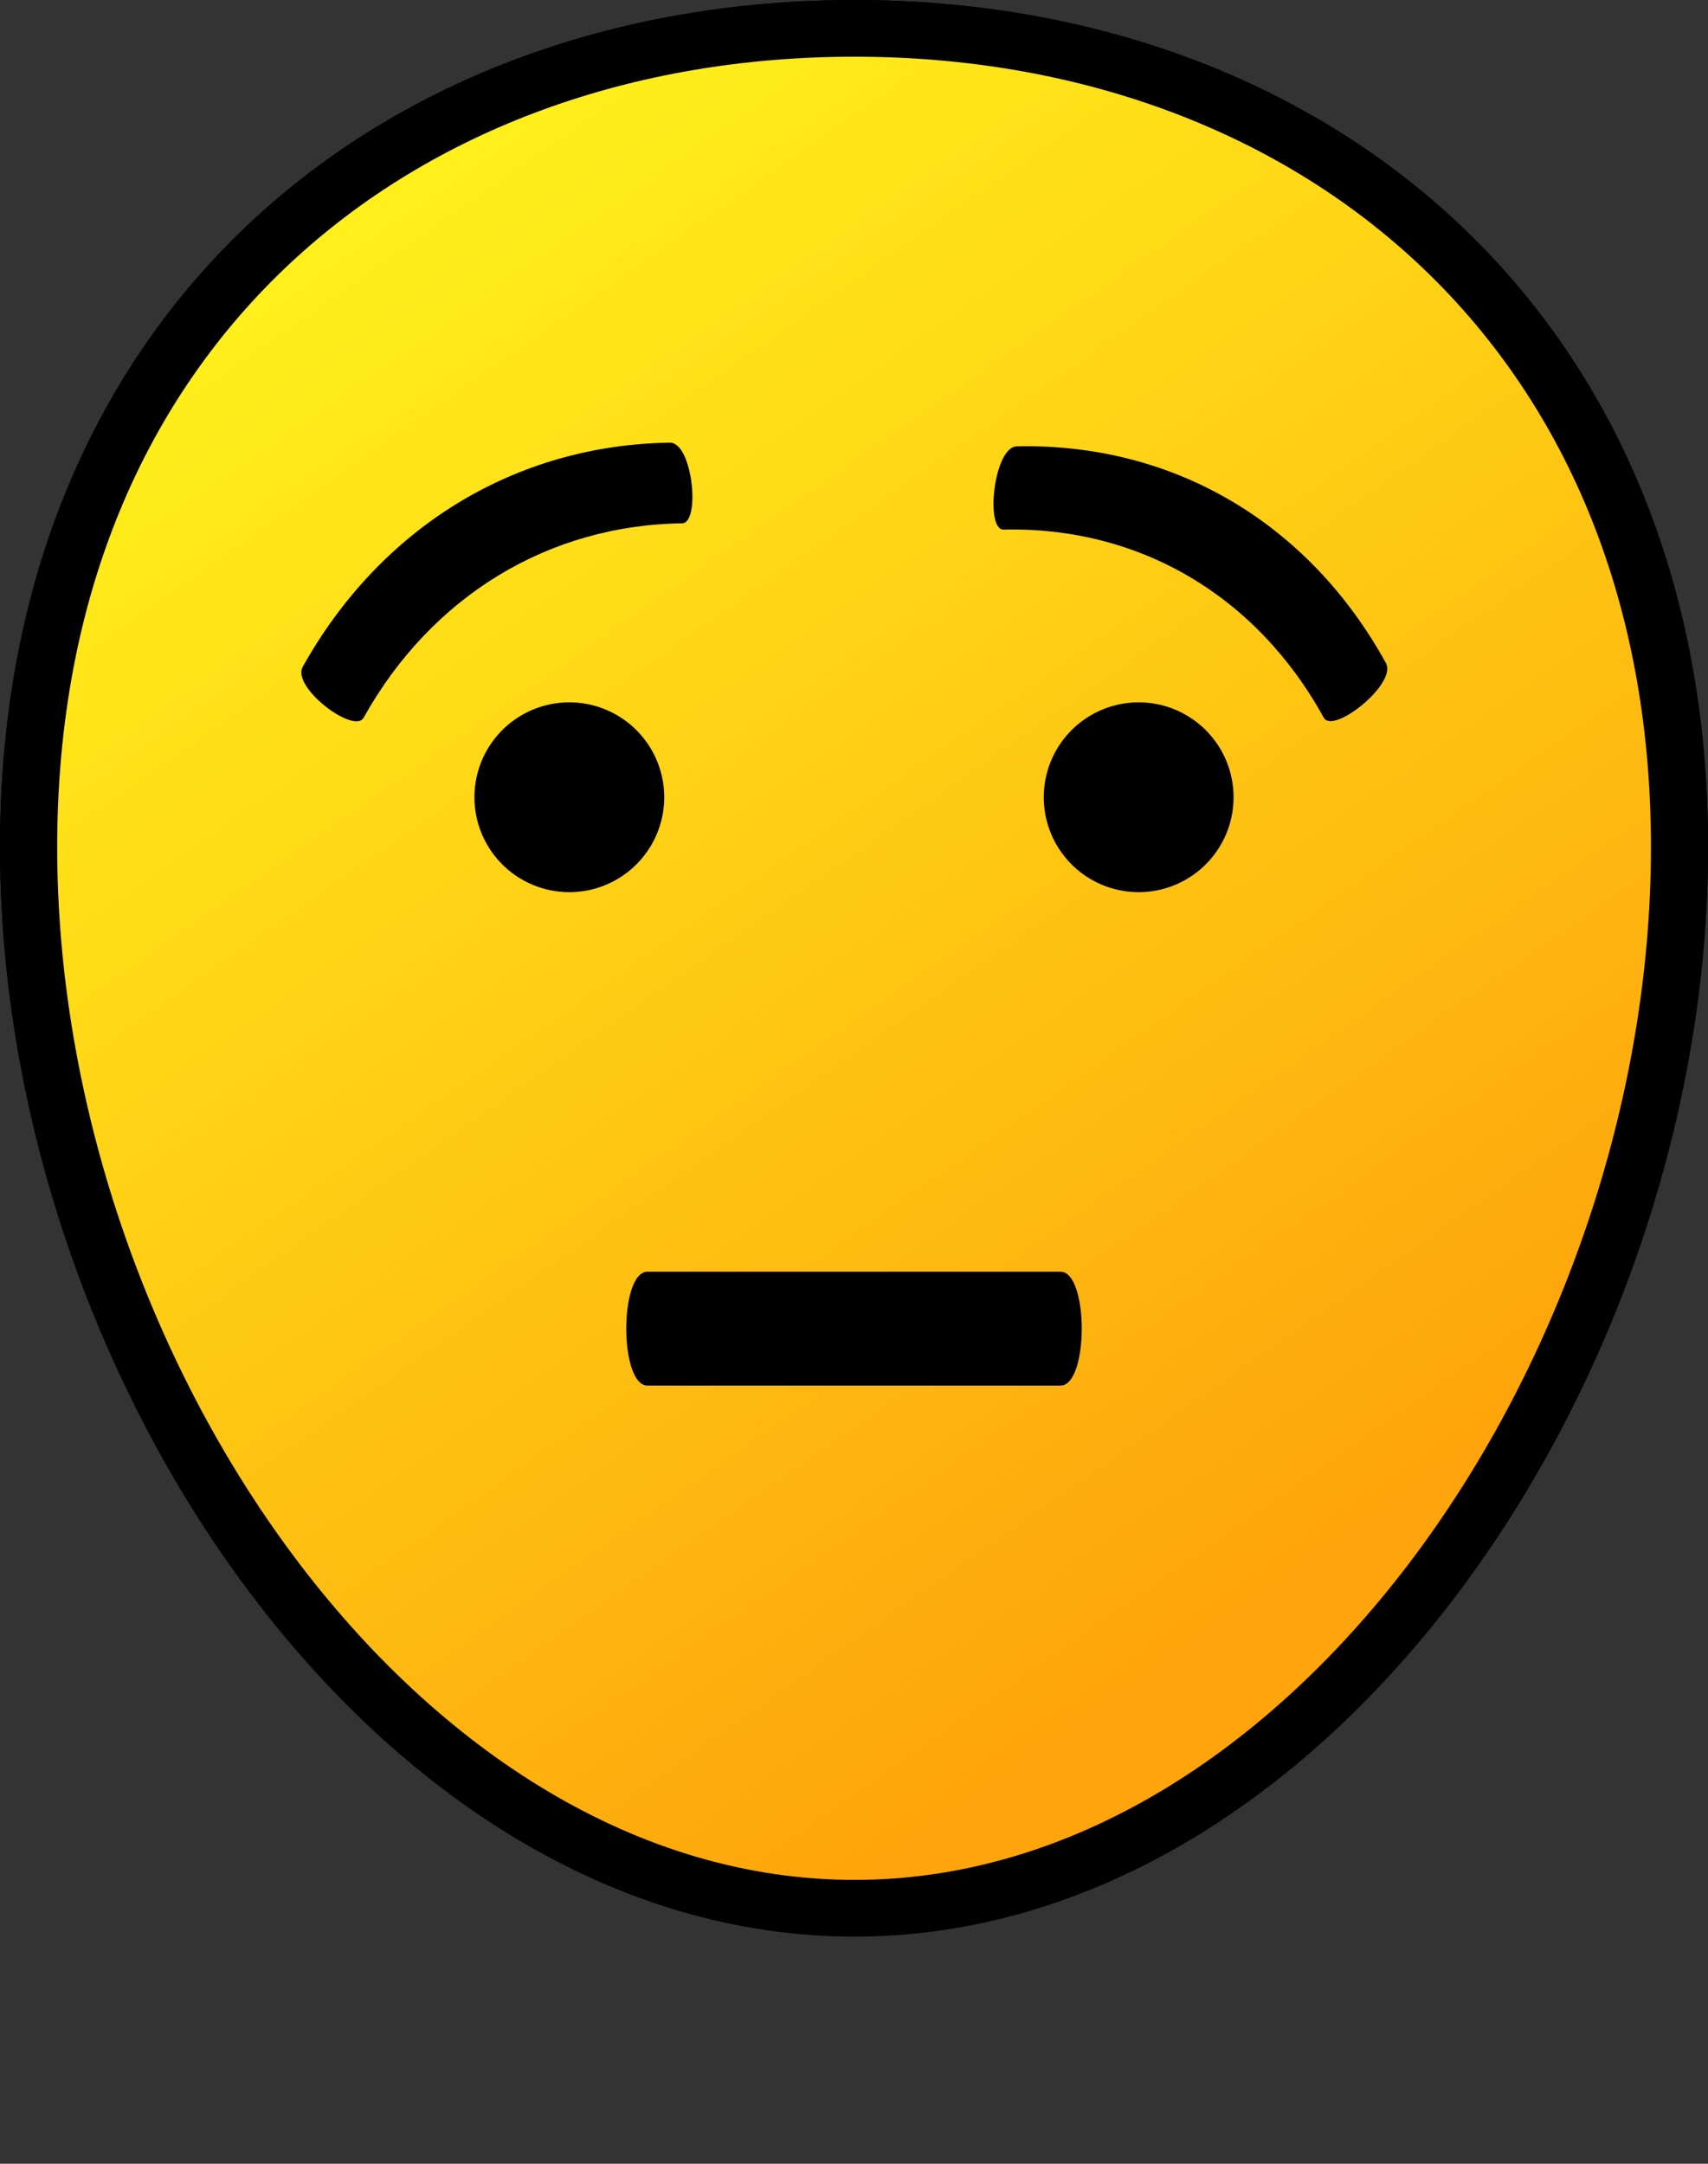 <svg xmlns="http://www.w3.org/2000/svg" width="45" height="57" data-name="Layer 1"><rect width="100%" height="100%" fill="#333333" stroke="none"/><defs><linearGradient id="b" x1="8.84" x2="34.6" y1="4.55" y2="41.34" gradientTransform="matrix(.931 0 0 .939 .049 .049)" gradientUnits="userSpaceOnUse"><stop offset="0" stop-color="#ffff2e" style="stop-color:#fff21c;stop-opacity:1"/><stop offset="1" stop-color="#ff913d" style="stop-color:#fea40c;stop-opacity:1"/></linearGradient><linearGradient id="a" x1="8.84" x2="34.6" y1="4.55" y2="41.34" gradientUnits="userSpaceOnUse"><stop offset="0" style="stop-color:#fda61e;stop-opacity:1"/><stop offset="1" style="stop-color:#e34c0f;stop-opacity:1"/></linearGradient></defs><path d="M44.25 22.31c0 13.672-9.731 27.94-21.74 27.94C10.504 50.25.75 36.014.75 22.31.75 8.605 10.503.75 22.51.75c12.009 0 21.74 7.899 21.74 21.56z" style="display:inline;fill:url(#a);stroke:#000;stroke-width:1.5;stroke-dasharray:none;stroke-opacity:1"/><g style="display:inline;stroke:#000;stroke-width:1.403;stroke-dasharray:none;stroke-opacity:1" transform="matrix(1.074 0 0 1.065 -.052 -.052)"><path d="M41.25 21.003c0 12.844-9.06 26.247-20.24 26.247C9.83 47.25.75 33.877.75 21.003S9.83.75 21.01.75c11.18 0 20.24 7.42 20.24 20.253z" style="display:inline;fill:url(#b);stroke:#000;stroke-width:1.403;stroke-dasharray:none;stroke-opacity:1"/><animate attributeName="opacity" attributeType="XML" begin="0s" dur="2s" repeatCount="indefinite" values="1; 0; 1"/></g><path d="M27.94 36.5H17.06c-.747 0-.747-3 0-3h10.88c.747 0 .747 3 0 3" style="display:inline;fill:#000;fill-opacity:1;stroke:none;stroke-width:0;stroke-dasharray:none;stroke-opacity:1"/><path d="M17.967 13.786c-3.528.049-6.602 1.926-8.386 5.118-.24.452-1.901-.79-1.607-1.336 2.058-3.683 5.607-5.85 9.678-5.907.599 0 .808 2.125.316 2.125" style="display:inline;fill:#000;fill-opacity:1;stroke-width:1.044"/><path d="M34.875 18.904c-1.77-3.216-4.86-5.032-8.43-4.953-.497.022-.263-2.172.34-2.193 4.12-.09 7.688 2.003 9.732 5.714.29.55-1.4 1.885-1.64 1.433" style="display:inline;fill:#000;fill-opacity:1;stroke-width:1.07"/><path d="M17.5 21.002a2.5 2.5 0 1 0-5 0 2.5 2.5 0 0 0 5 0M32.5 21.002a2.5 2.5 0 1 0-5 0 2.5 2.5 0 0 0 5 0" style="display:inline;fill:#000;fill-opacity:1;fill-rule:nonzero;stroke:none;stroke-width:0;stroke-dasharray:none"/></svg>